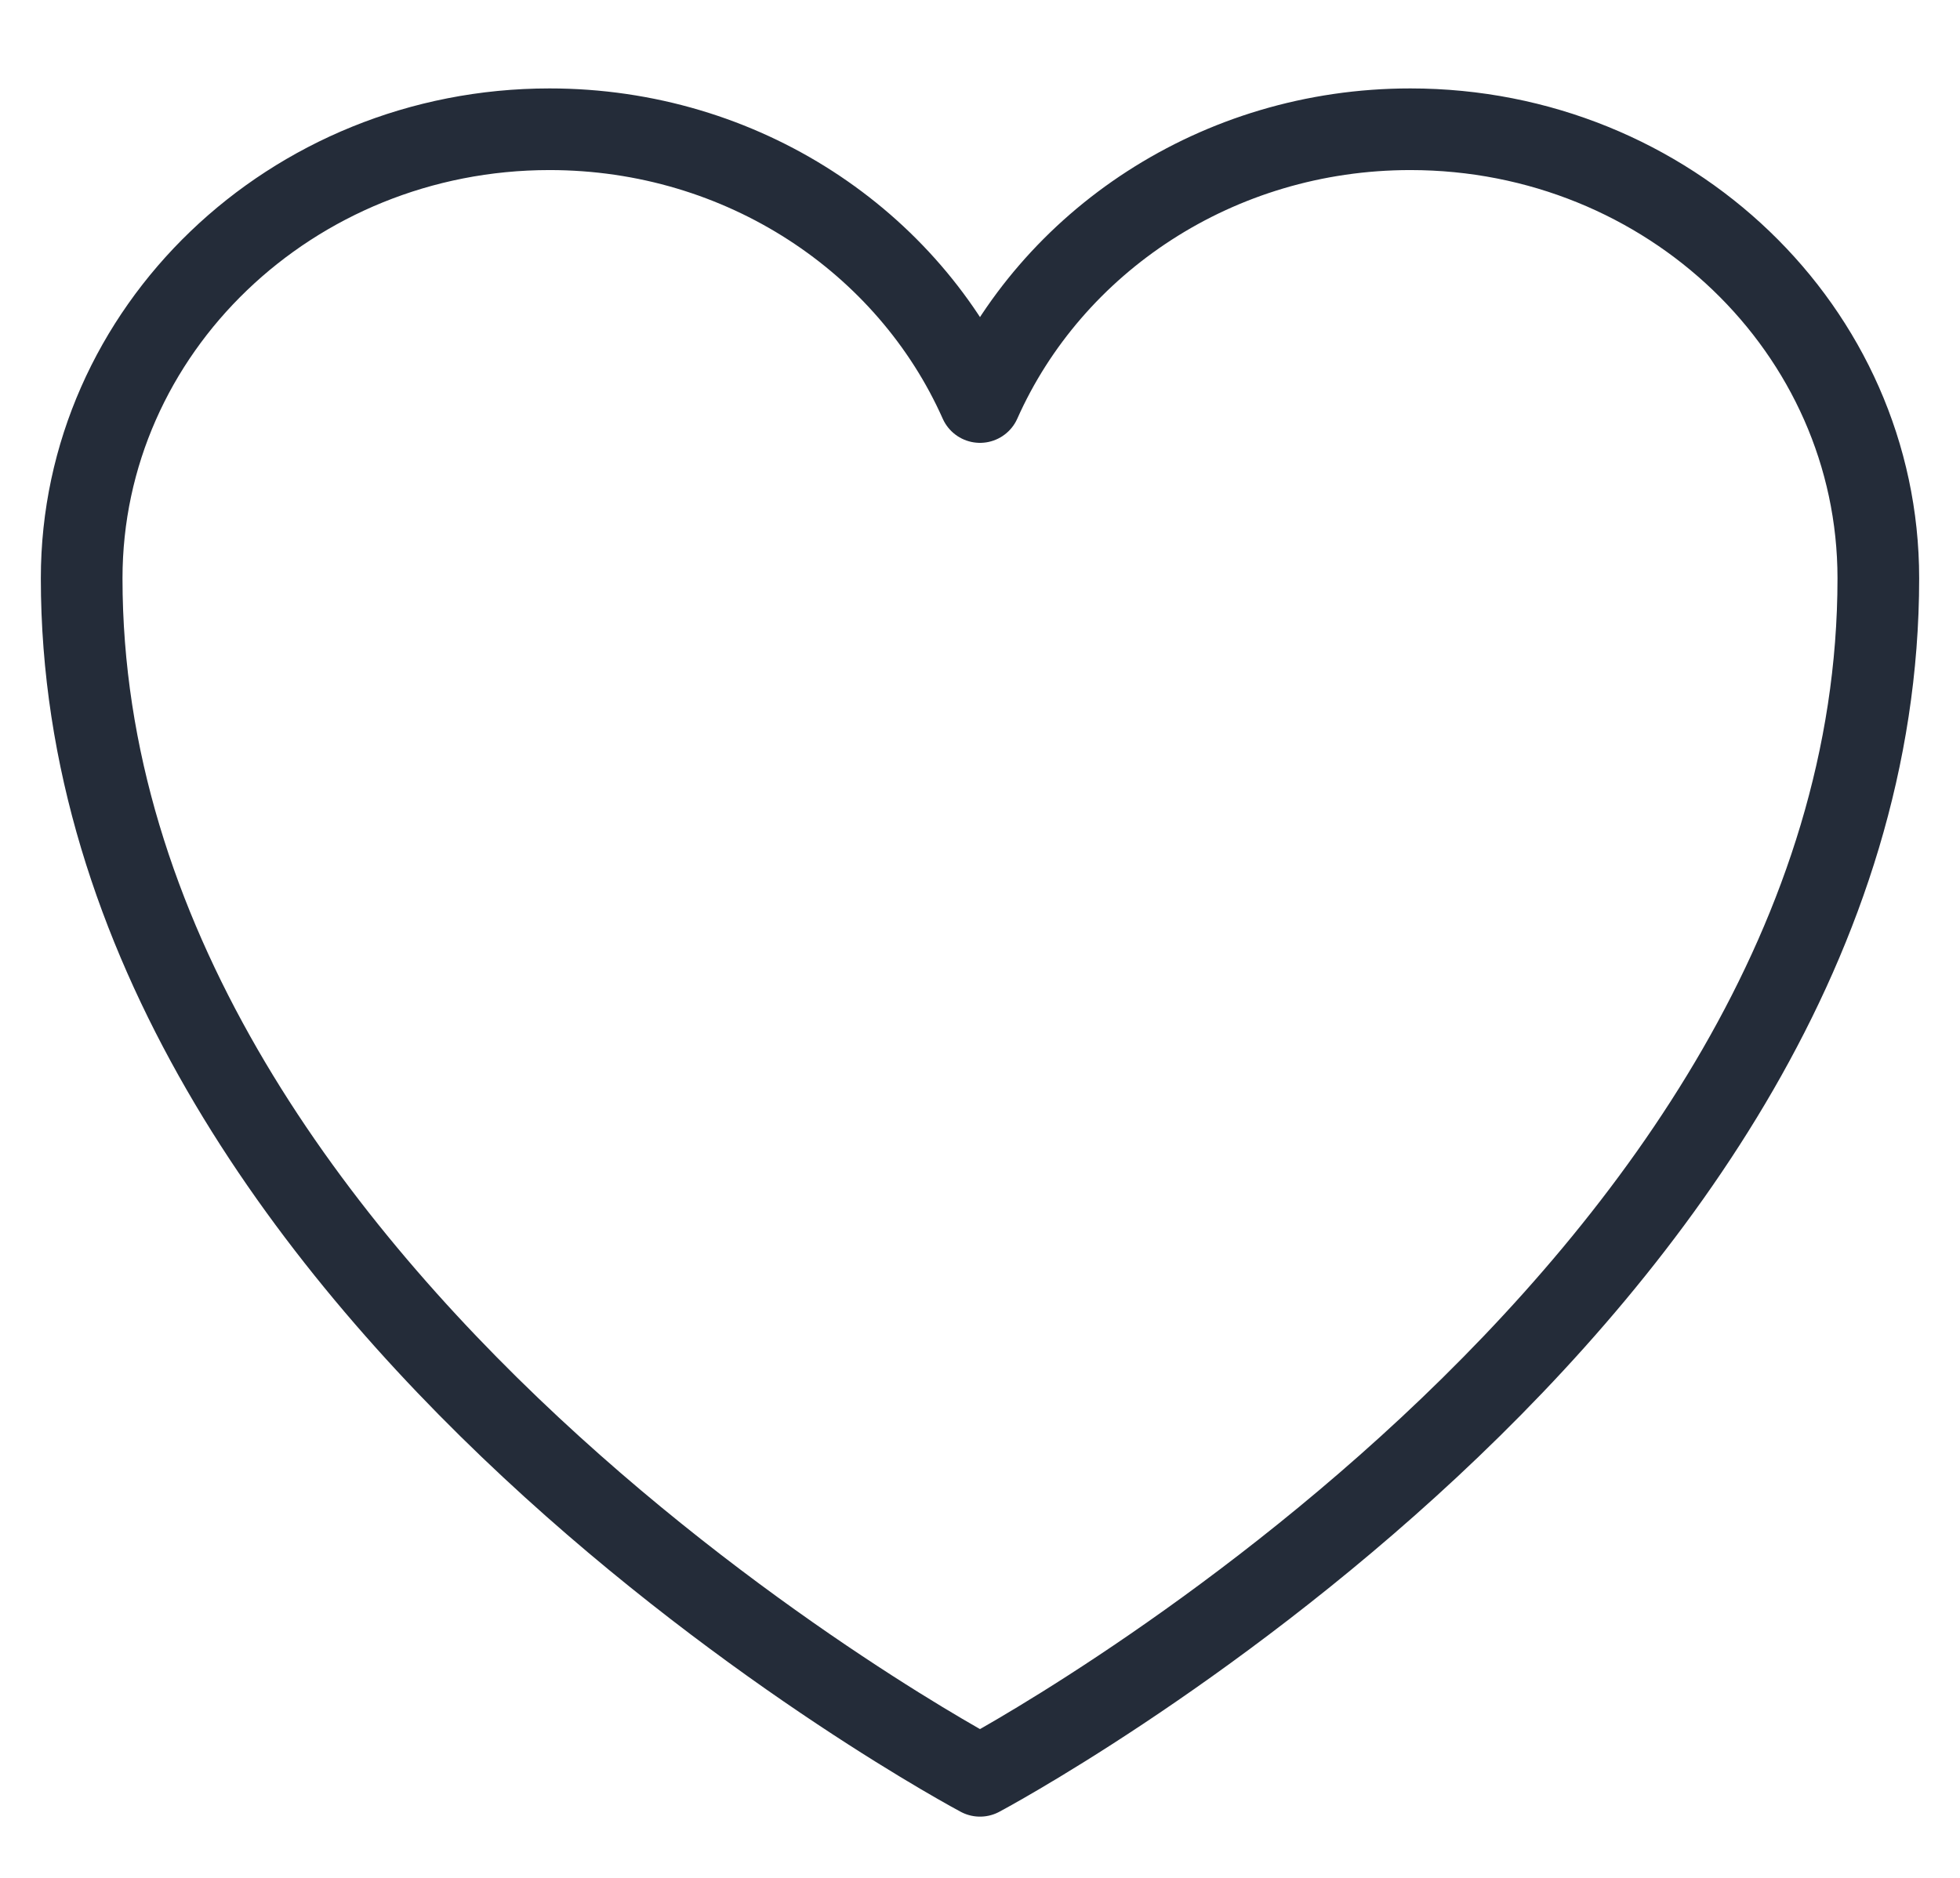 <svg width="24" height="23" viewBox="0 0 24 23" fill="none" xmlns="http://www.w3.org/2000/svg">
<path d="M23 7.083C23 4.046 20.435 1.583 17.27 1.583C14.905 1.583 12.874 2.959 12 4.924C11.126 2.959 9.095 1.583 6.729 1.583C3.567 1.583 1 4.046 1 7.083C1 15.908 12 21.75 12 21.75C12 21.75 23 15.908 23 7.083Z" stroke="#242C39" stroke-linecap="round" stroke-linejoin="round"/>
</svg>
